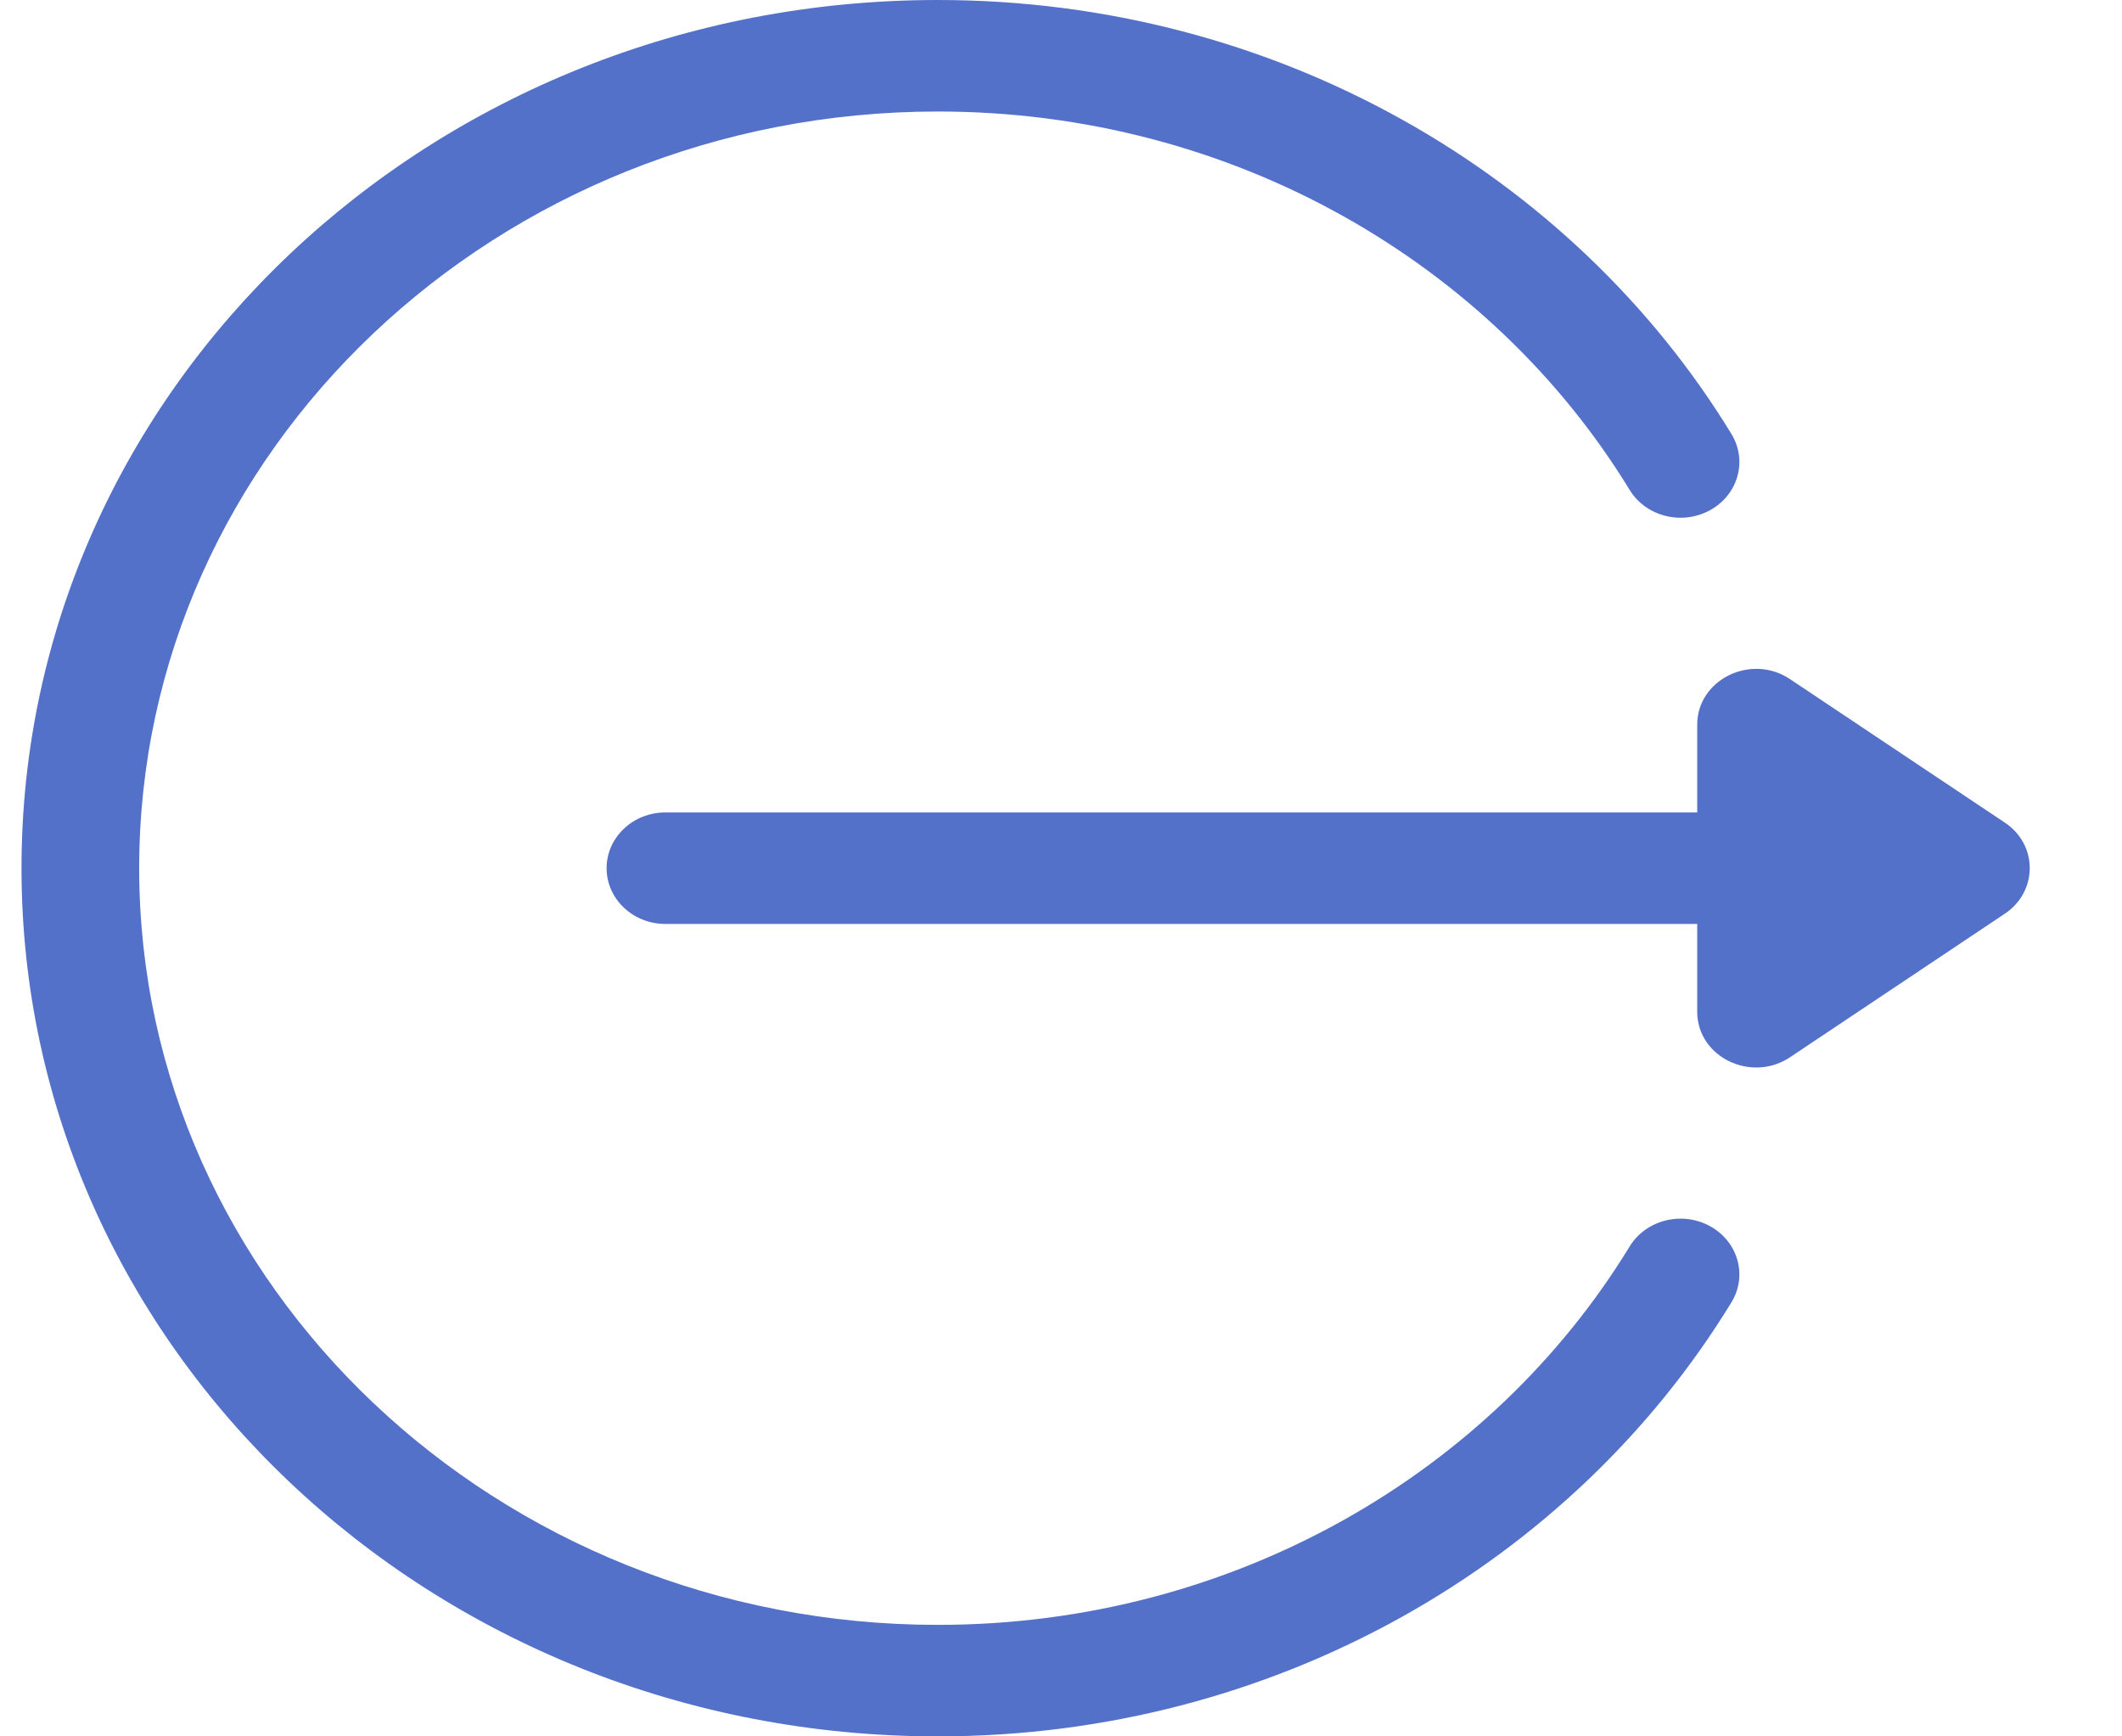 <svg width="22" height="18" viewBox="0 0 22 18" fill="none" xmlns="http://www.w3.org/2000/svg">
<path d="M20.786 8.528L18.558 7.04C18.154 6.77 17.596 7.045 17.596 7.512V8.422H6.899C6.562 8.422 6.289 8.681 6.289 9C6.289 9.319 6.562 9.578 6.899 9.578H17.596V10.488C17.596 10.959 18.157 11.228 18.558 10.96L20.785 9.472C21.126 9.245 21.133 8.76 20.786 8.528Z" fill="#5471CA"/>
<path d="M17.729 12.711C17.437 12.551 17.064 12.645 16.895 12.922C15.462 15.269 12.784 16.844 9.723 16.844C5.157 16.844 1.443 13.325 1.443 9C1.443 4.675 5.157 1.156 9.723 1.156C12.786 1.156 15.463 2.733 16.895 5.078C17.064 5.355 17.437 5.449 17.729 5.289C18.02 5.129 18.12 4.776 17.951 4.499C16.303 1.8 13.225 0 9.723 0C4.472 0 0.223 4.025 0.223 9C0.223 13.974 4.471 18 9.723 18C13.227 18 16.304 16.198 17.951 13.5C18.12 13.224 18.02 12.871 17.729 12.711Z" fill="#5471CA"/>
</svg>
